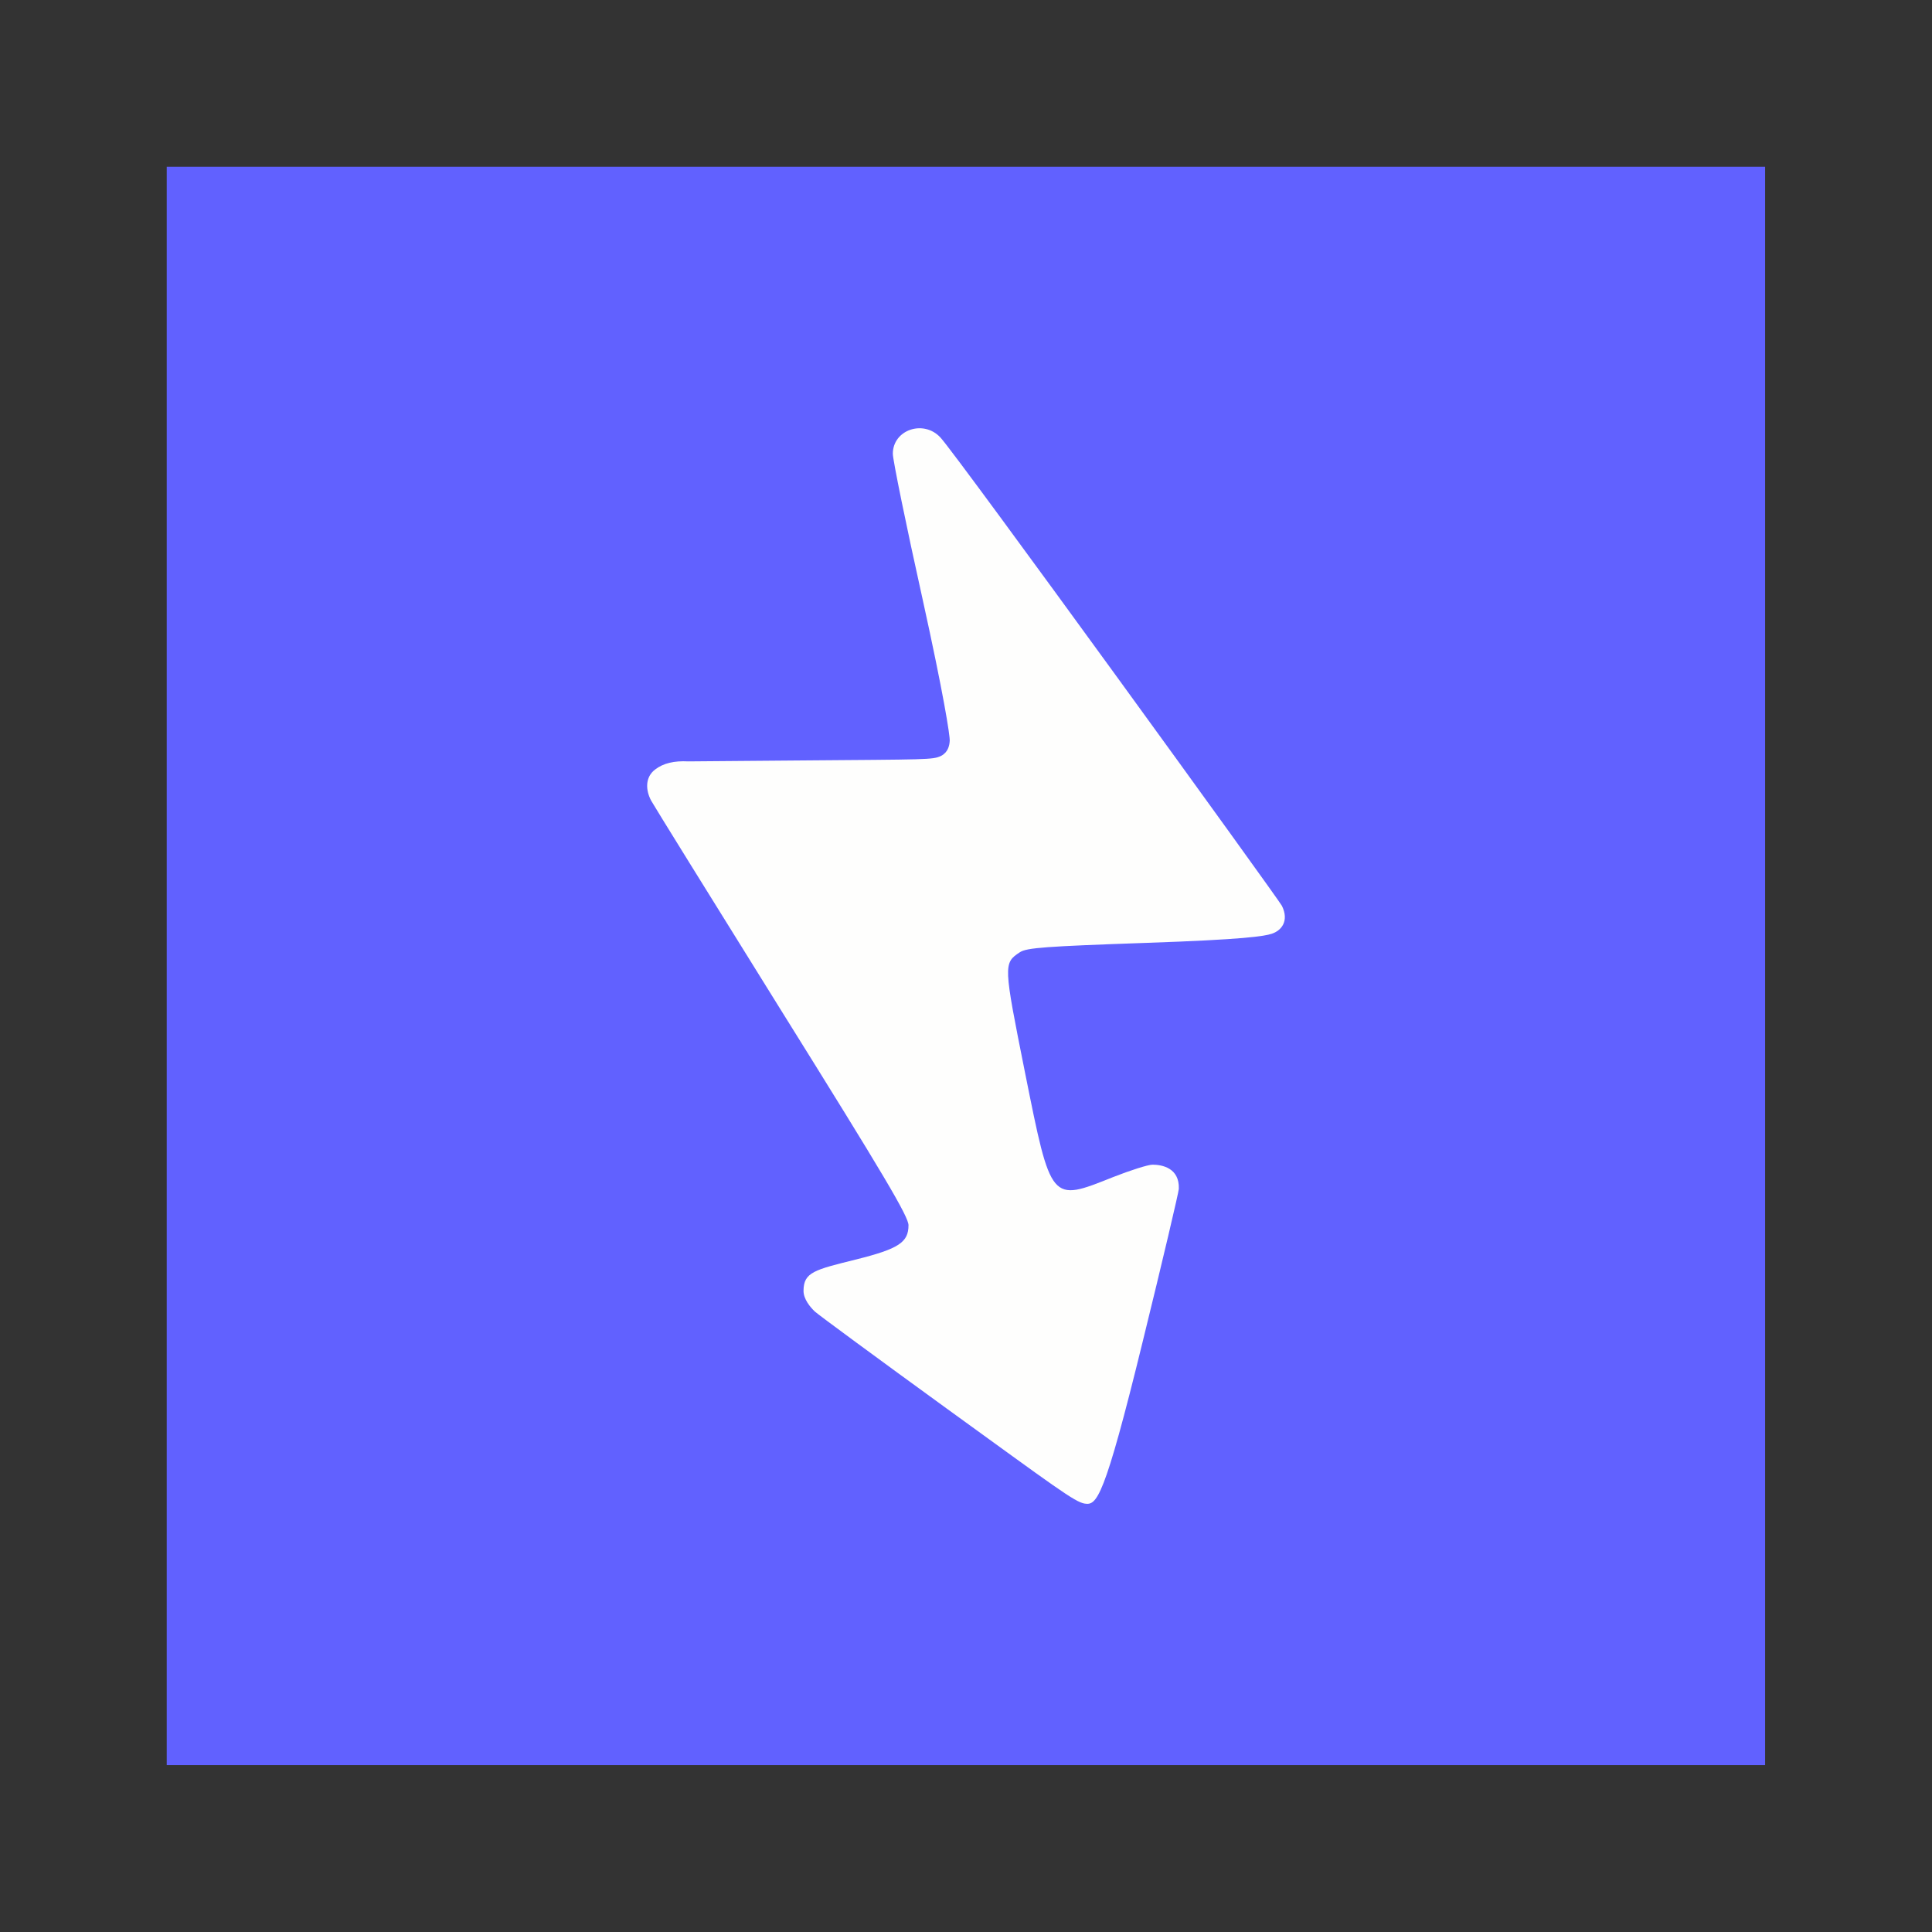 <?xml version="1.0" encoding="UTF-8" standalone="no"?>
<!-- Created with Inkscape (http://www.inkscape.org/) -->

<svg
   width="48"
   height="48"
   viewBox="0 0 12.7 12.7"
   version="1.1"
   id="svg1"
   xml:space="preserve"
   inkscape:version="1.4 (e7c3feb, 2024-10-09)"
   sodipodi:docname="ZapStore.svg"
   xmlns:inkscape="http://www.inkscape.org/namespaces/inkscape"
   xmlns:sodipodi="http://sodipodi.sourceforge.net/DTD/sodipodi-0.dtd"
   xmlns="http://www.w3.org/2000/svg"
   xmlns:svg="http://www.w3.org/2000/svg"><rect x="0" y="0" width="12.7" height="12.7" fill="#333333" stroke="none"/><sodipodi:namedview
     id="namedview1"
     pagecolor="#ffffff"
     bordercolor="#000000"
     borderopacity="0.25"
     inkscape:showpageshadow="2"
     inkscape:pageopacity="0.0"
     inkscape:pagecheckerboard="0"
     inkscape:deskcolor="#d1d1d1"
     inkscape:document-units="px"
     inkscape:zoom="11.458333"
     inkscape:cx="24"
     inkscape:cy="24"
     inkscape:window-width="1366"
     inkscape:window-height="761"
     inkscape:window-x="0"
     inkscape:window-y="0"
     inkscape:window-maximized="1"
     inkscape:current-layer="layer5" /><defs
     id="defs1"><linearGradient
       id="swatch6"
       inkscape:swatch="solid"><stop
         style="stop-color:#6161ff;stop-opacity:1;"
         offset="0"
         id="stop6" /></linearGradient></defs><g
     inkscape:label="Livello 1"
     inkscape:groupmode="layer"
     id="layer1"><rect
       style="display:inline;fill:#6161ff;fill-opacity:1;stroke:#000000;stroke-width:0;stroke-linejoin:bevel;stroke-dasharray:none;stroke-opacity:1;paint-order:fill markers stroke"
       id="rect1"
       width="10.507"
       height="10.507"
       x="1.096"
       y="1.096"
       inkscape:label="Backgroung"
       sodipodi:insensitive="true" /></g><g
     inkscape:groupmode="layer"
     id="layer5"
     inkscape:label="Livello 2"><path
       style="display:inline;fill:#fefefd;fill-opacity:1;stroke:#000000;stroke-width:0;stroke-dasharray:none;stroke-opacity:1"
       d="M 6.219,9.256 C 5.771,8.931 5.383,8.645 5.357,8.622 5.325,8.592 5.282,8.539 5.282,8.486 c 0,-0.124 0.073,-0.139 0.346,-0.207 0.279,-0.07 0.344,-0.112 0.344,-0.225 0,-0.057 -0.162,-0.33 -0.834,-1.407 C 4.68,5.911 4.294,5.289 4.281,5.264 4.243,5.194 4.24,5.108 4.307,5.058 4.36,5.017 4.432,5 4.524,5.005 l 0.721,-0.006 c 0.859,-0.007 0.885,-0.004 0.941,-0.03 0.046,-0.024 0.055,-0.067 0.057,-0.099 0.002,-0.035 -0.04,-0.304 -0.178,-0.93 C 5.957,3.455 5.869,3.023 5.869,2.983 5.869,2.825 6.071,2.756 6.182,2.876 6.292,2.994 8.408,5.915 8.427,5.955 8.475,6.054 8.424,6.117 8.36,6.138 8.312,6.154 8.179,6.176 7.533,6.198 6.875,6.221 6.75,6.23 6.705,6.259 6.595,6.331 6.596,6.341 6.738,7.051 6.91,7.908 6.905,7.902 7.316,7.738 7.43,7.693 7.547,7.656 7.576,7.656 c 0.062,0 0.178,0.021 0.173,0.159 -7.928e-4,0.021 -0.106,0.47 -0.236,0.998 C 7.256,9.864 7.209,9.895 7.131,9.884 7.065,9.874 6.937,9.776 6.219,9.256 Z"
       id="path9"
       inkscape:label="Fulmine"
       sodipodi:nodetypes="sssssssscscsssssssssssssss" /></g></svg>
